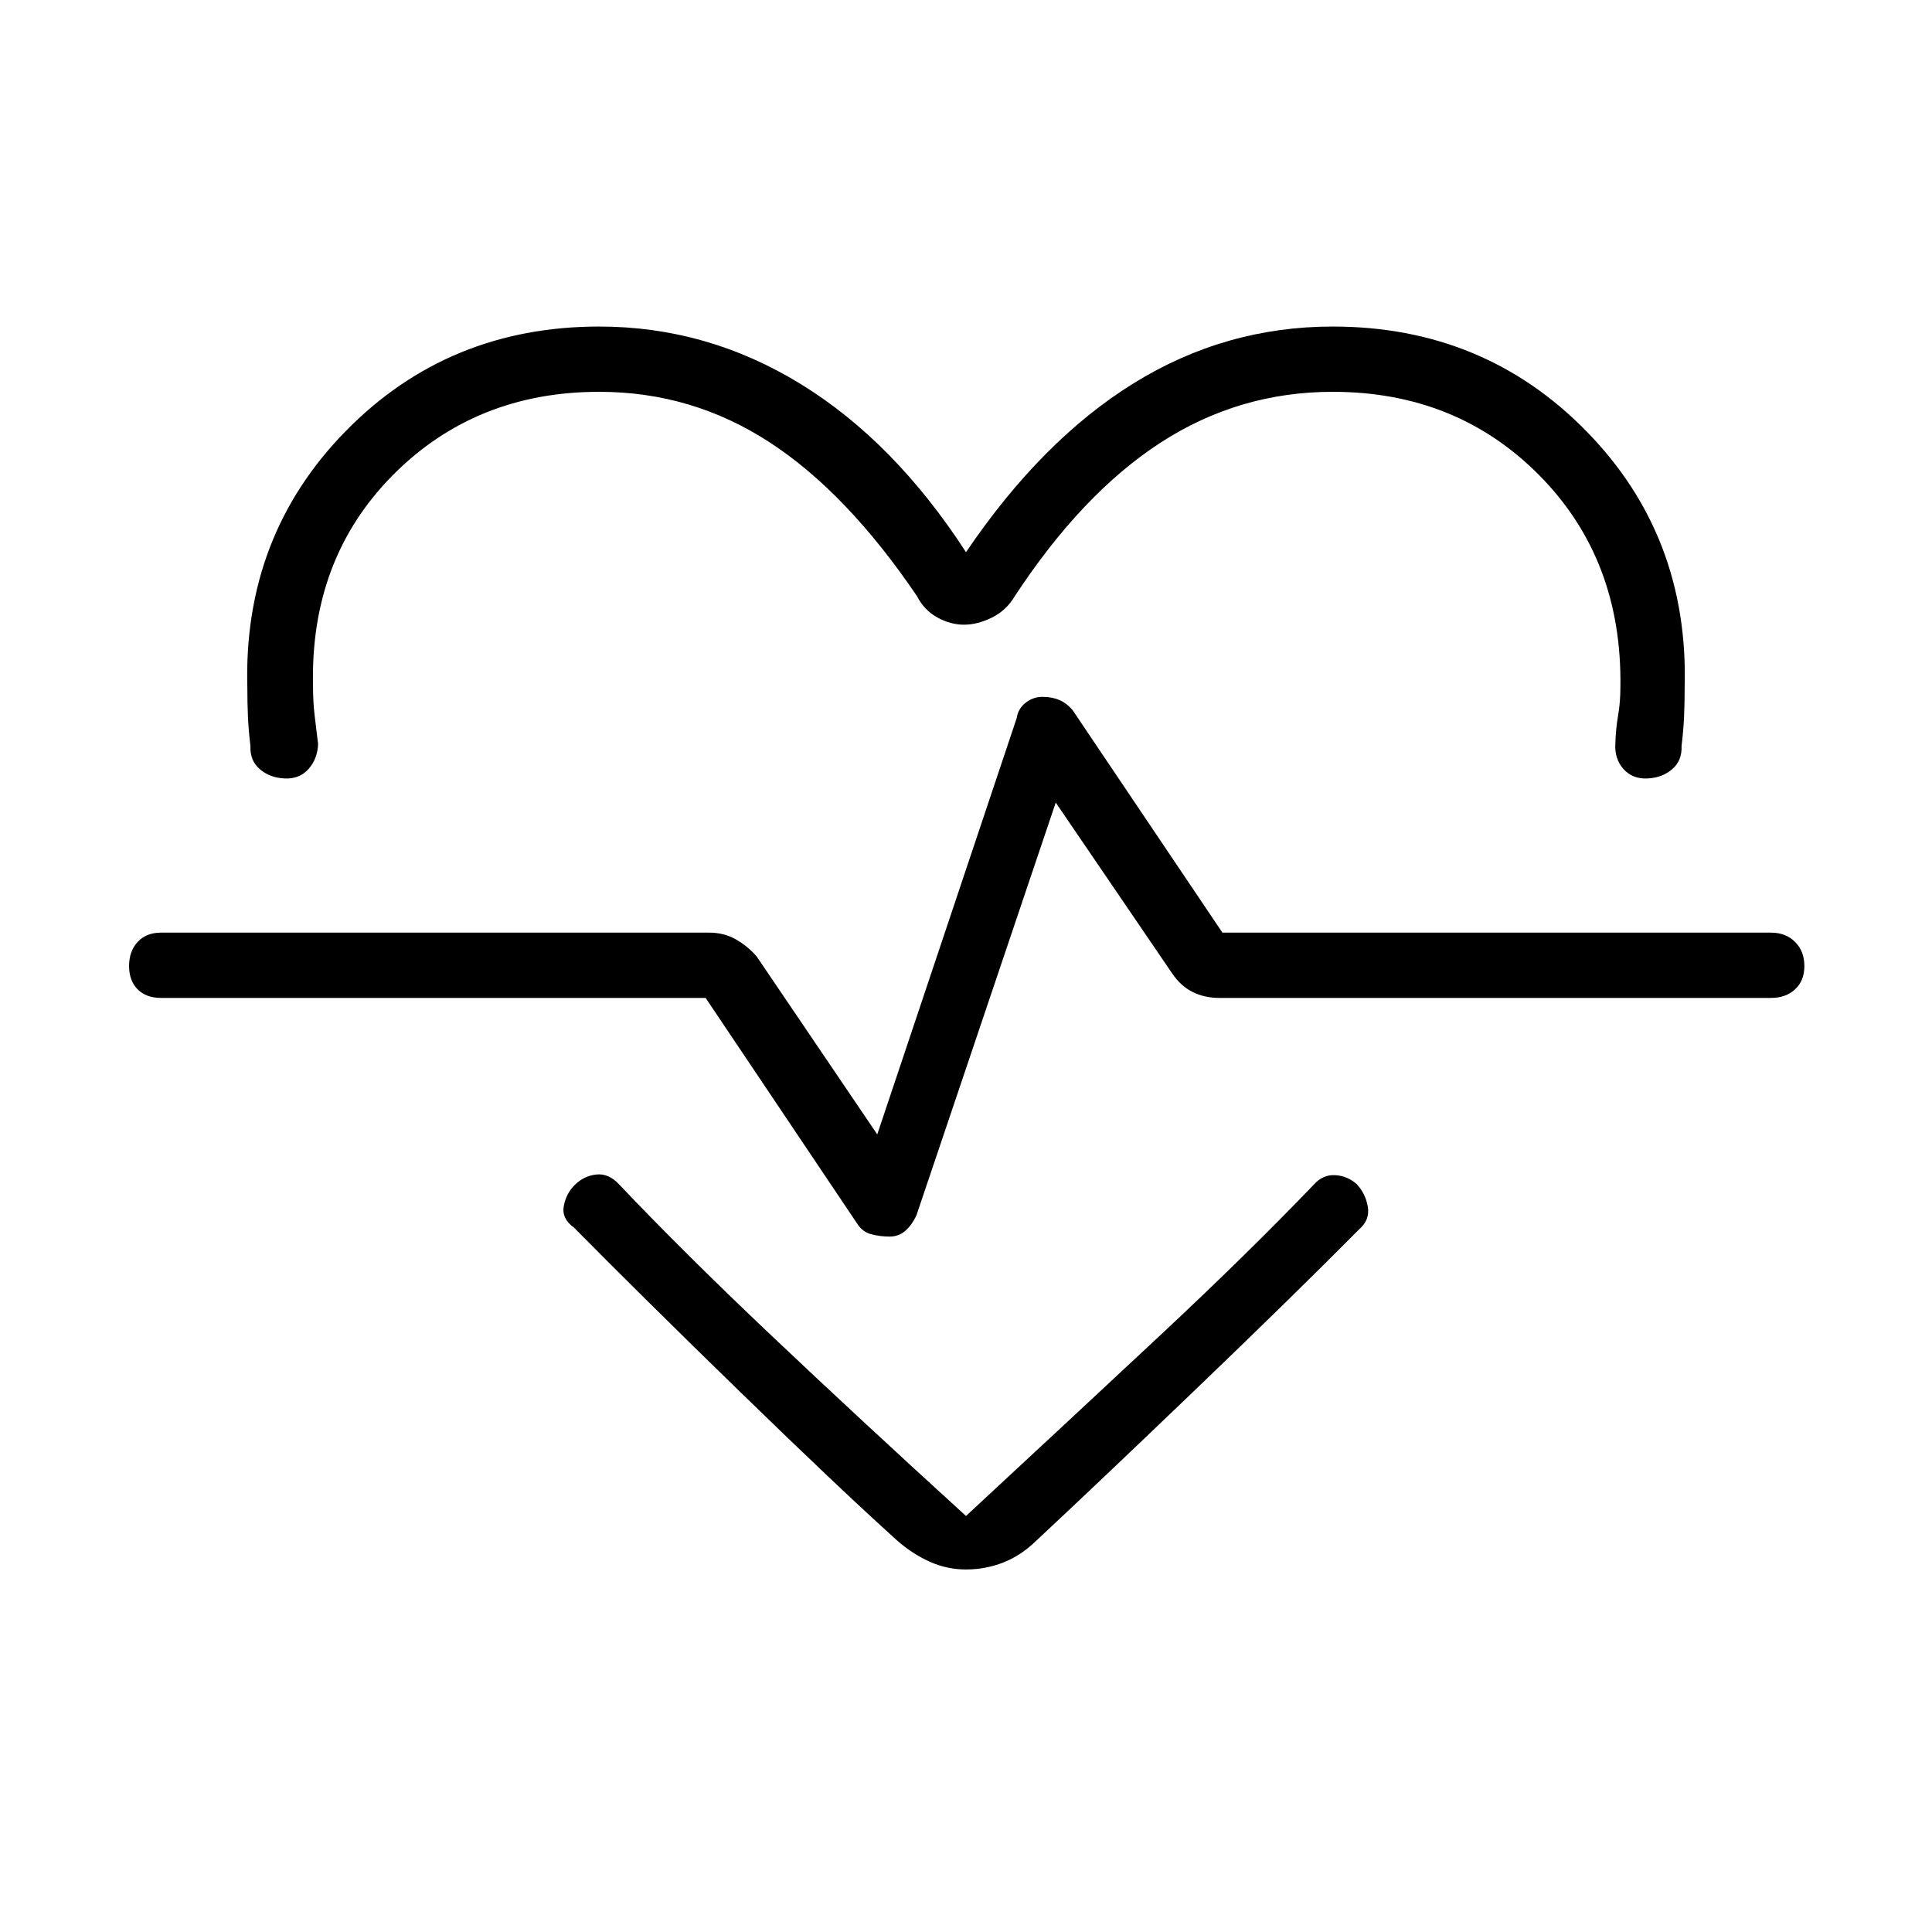 <svg xmlns="http://www.w3.org/2000/svg" height="40" viewBox="0 -960 960 960" width="40"><path d="M480-685.62q37.71-55.69 83.26-83.91 45.55-28.21 98.97-28.21 75.08 0 126 51.97t48.87 127.21q0 7.64-.3 14.61-.31 6.98-1.24 14.62.3 7.34-4.73 11.6-5.02 4.26-12.37 4.55-7.34.3-11.79-4.73-4.44-5.03-4.02-12.37.21-7.49 1.36-14.13 1.16-6.64 1.16-14.28.91-63.41-40.18-105.02-41.09-41.6-102.76-41.6-46.61 0-85.58 25.27-38.96 25.27-72.53 76.46-4.12 6.94-11.27 10.46-7.16 3.53-13.85 3.53-6.69 0-13.24-3.6-6.54-3.6-10.08-10.54-35.04-51.71-73.5-76.64-38.46-24.94-84.41-24.94-61.67 0-102.76 41.6-41.09 41.61-39.46 105.02 0 7.64.8 14.28.79 6.64 1.71 14.13-.29 7.34-4.73 12.37-4.45 5.03-11.79 4.73-7.35-.29-12.37-4.55-5.03-4.26-4.73-11.6-.93-7.64-1.24-14.62-.3-6.97-.3-14.61-2.05-75.24 48.87-127.21 50.92-51.97 126-51.97 53.55 0 100.04 28.53 46.5 28.54 82.19 83.59Zm0 505.48q-9.45 0-18.08-3.88-8.63-3.88-16.18-10.54-28.93-26.08-78.28-74.11-49.35-48.02-82.29-81.39-6.17-4.38-5.02-10.67 1.14-6.3 5.62-10.65 4.47-4.36 10.57-5.02 6.1-.65 11.31 4.94 32.31 34.05 75.61 75.04 43.29 41 96.74 89.7 53.45-49.55 96.67-89.93 43.22-40.38 76.24-74.81 4.5-4.99 10.6-4.6 6.09.38 10.57 4.41 4.47 4.74 5.58 11.28 1.11 6.55-4.34 11.25-33.51 33.8-82.98 81.22-49.47 47.43-77.31 73.34-7.56 7.43-16.44 10.93-8.88 3.49-18.59 3.49Zm-38-165.41q4.67 0 7.94-2.95 3.28-2.95 5.41-7.54l69.24-205.17 57.76 84.76q4.28 6.37 10.22 9.34 5.94 2.97 13.3 2.97H880q7.35 0 11.96-4.26 4.62-4.25 4.62-11.6t-4.62-11.96q-4.61-4.62-11.96-4.62H607.41l-74.37-110.46q-2.99-3.58-6.67-5.14-3.68-1.56-8.37-1.56-4.67 0-8.4 2.95-3.74 2.94-4.38 7.53l-69.31 206.94-59.95-88.46q-4.49-5.14-10.35-8.47-5.87-3.33-13.23-3.33H80q-7.35 0-11.6 4.62-4.26 4.61-4.26 11.96 0 7.35 4.26 11.6 4.25 4.26 11.6 4.26h270.62l75.12 111.88q2.66 4.35 7.11 5.53 4.46 1.18 9.15 1.18Zm38-140.82Z"/></svg>